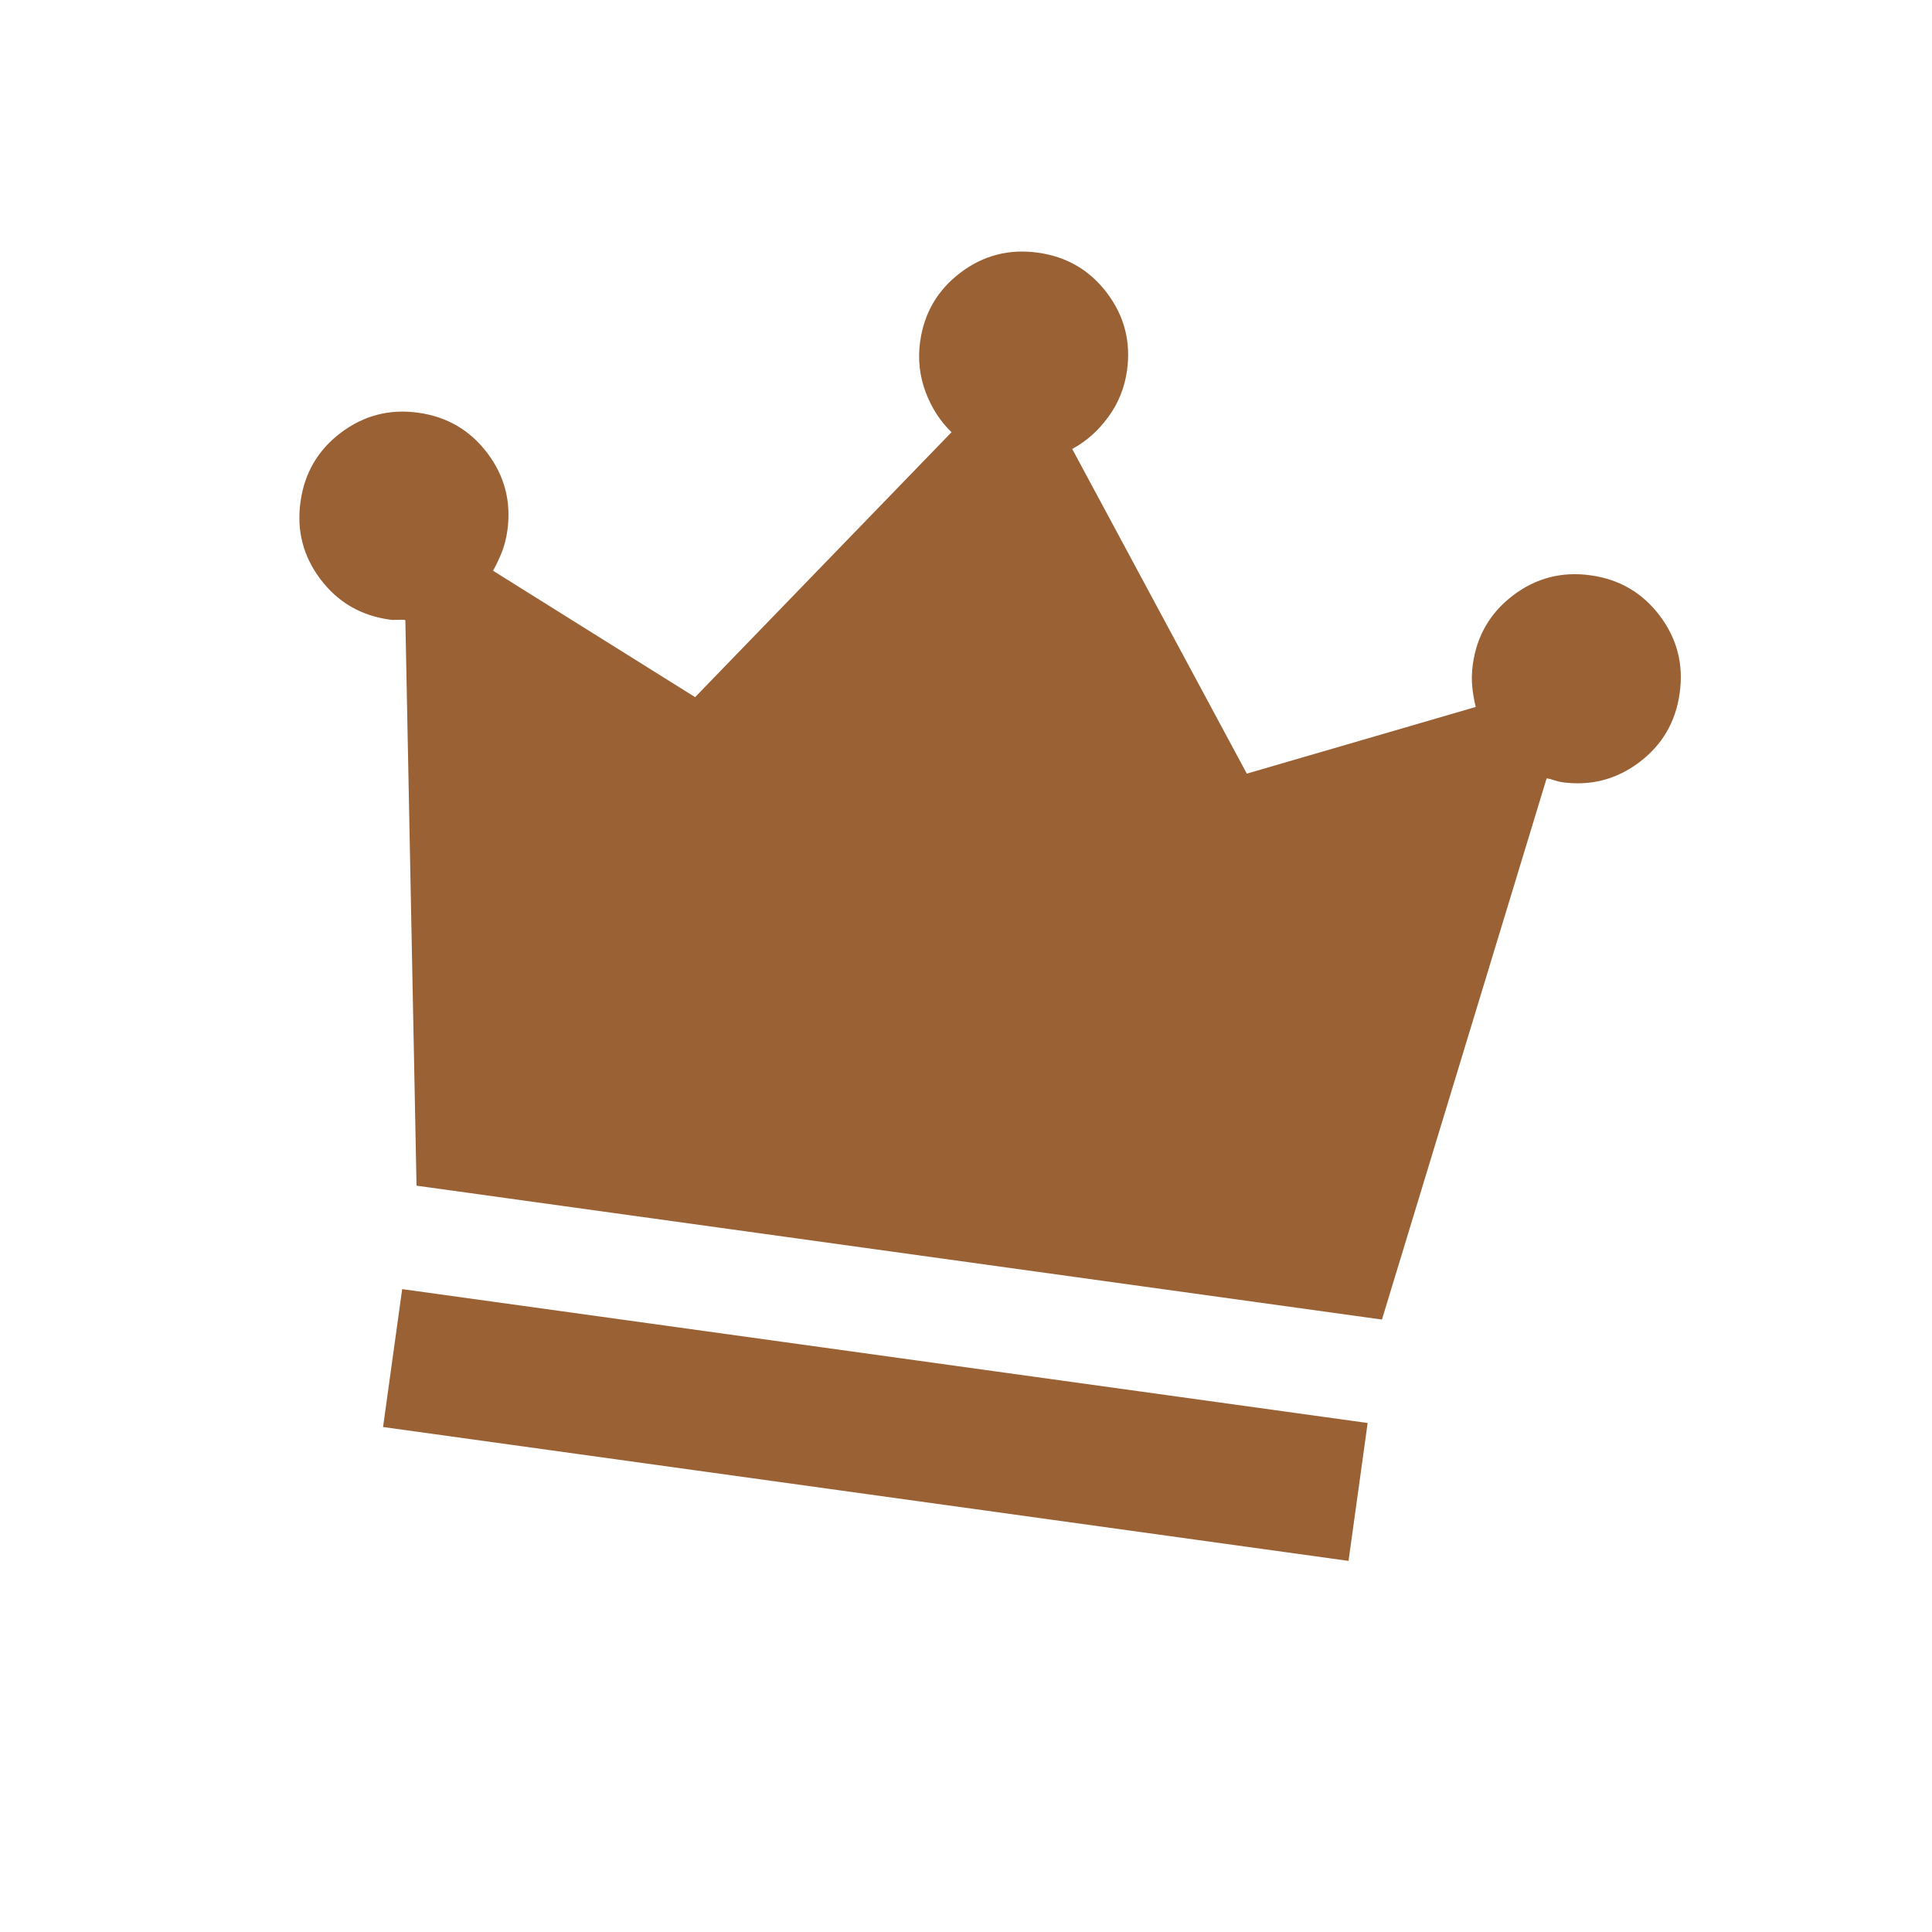 <svg width="37" height="37" viewBox="0 0 37 37" fill="none" xmlns="http://www.w3.org/2000/svg">
<mask id="mask0_408_2827" style="mask-type:alpha" maskUnits="userSpaceOnUse" x="-1" y="0" width="38" height="37">
<rect x="4.395" width="32" height="32" transform="rotate(7.895 4.395 0)" fill="#9A6135"/>
</mask>
<g mask="url(#mask0_408_2827)">
<path d="M7.336 27.329L7.702 24.688L26.192 27.252L25.826 29.893L7.336 27.329ZM7.977 22.707L7.763 11.875C7.719 11.868 7.668 11.867 7.612 11.87C7.555 11.874 7.505 11.873 7.461 11.866C6.911 11.79 6.47 11.533 6.138 11.094C5.806 10.655 5.678 10.161 5.755 9.611C5.831 9.06 6.088 8.619 6.527 8.288C6.966 7.956 7.46 7.828 8.01 7.904C8.561 7.981 9.002 8.238 9.333 8.677C9.665 9.115 9.793 9.61 9.717 10.16C9.695 10.314 9.659 10.455 9.608 10.582C9.556 10.71 9.501 10.826 9.442 10.93L13.312 13.351L18.223 8.277C18.005 8.068 17.839 7.809 17.724 7.501C17.61 7.194 17.576 6.875 17.621 6.545C17.698 5.995 17.955 5.554 18.394 5.222C18.832 4.89 19.327 4.762 19.877 4.839C20.427 4.915 20.869 5.172 21.2 5.611C21.532 6.05 21.66 6.544 21.584 7.094C21.538 7.425 21.418 7.722 21.224 7.987C21.03 8.252 20.8 8.455 20.534 8.598L23.878 14.816L28.262 13.539C28.233 13.423 28.211 13.297 28.196 13.16C28.182 13.024 28.185 12.878 28.206 12.724C28.283 12.174 28.54 11.733 28.979 11.401C29.417 11.069 29.912 10.941 30.462 11.018C31.012 11.094 31.453 11.351 31.785 11.79C32.117 12.229 32.245 12.723 32.168 13.273C32.092 13.824 31.835 14.265 31.396 14.597C30.957 14.928 30.463 15.056 29.913 14.98C29.869 14.974 29.82 14.961 29.766 14.943C29.713 14.924 29.664 14.912 29.62 14.906L26.466 25.271L7.977 22.707Z" fill="#9A6135"/>
</g>
</svg>
